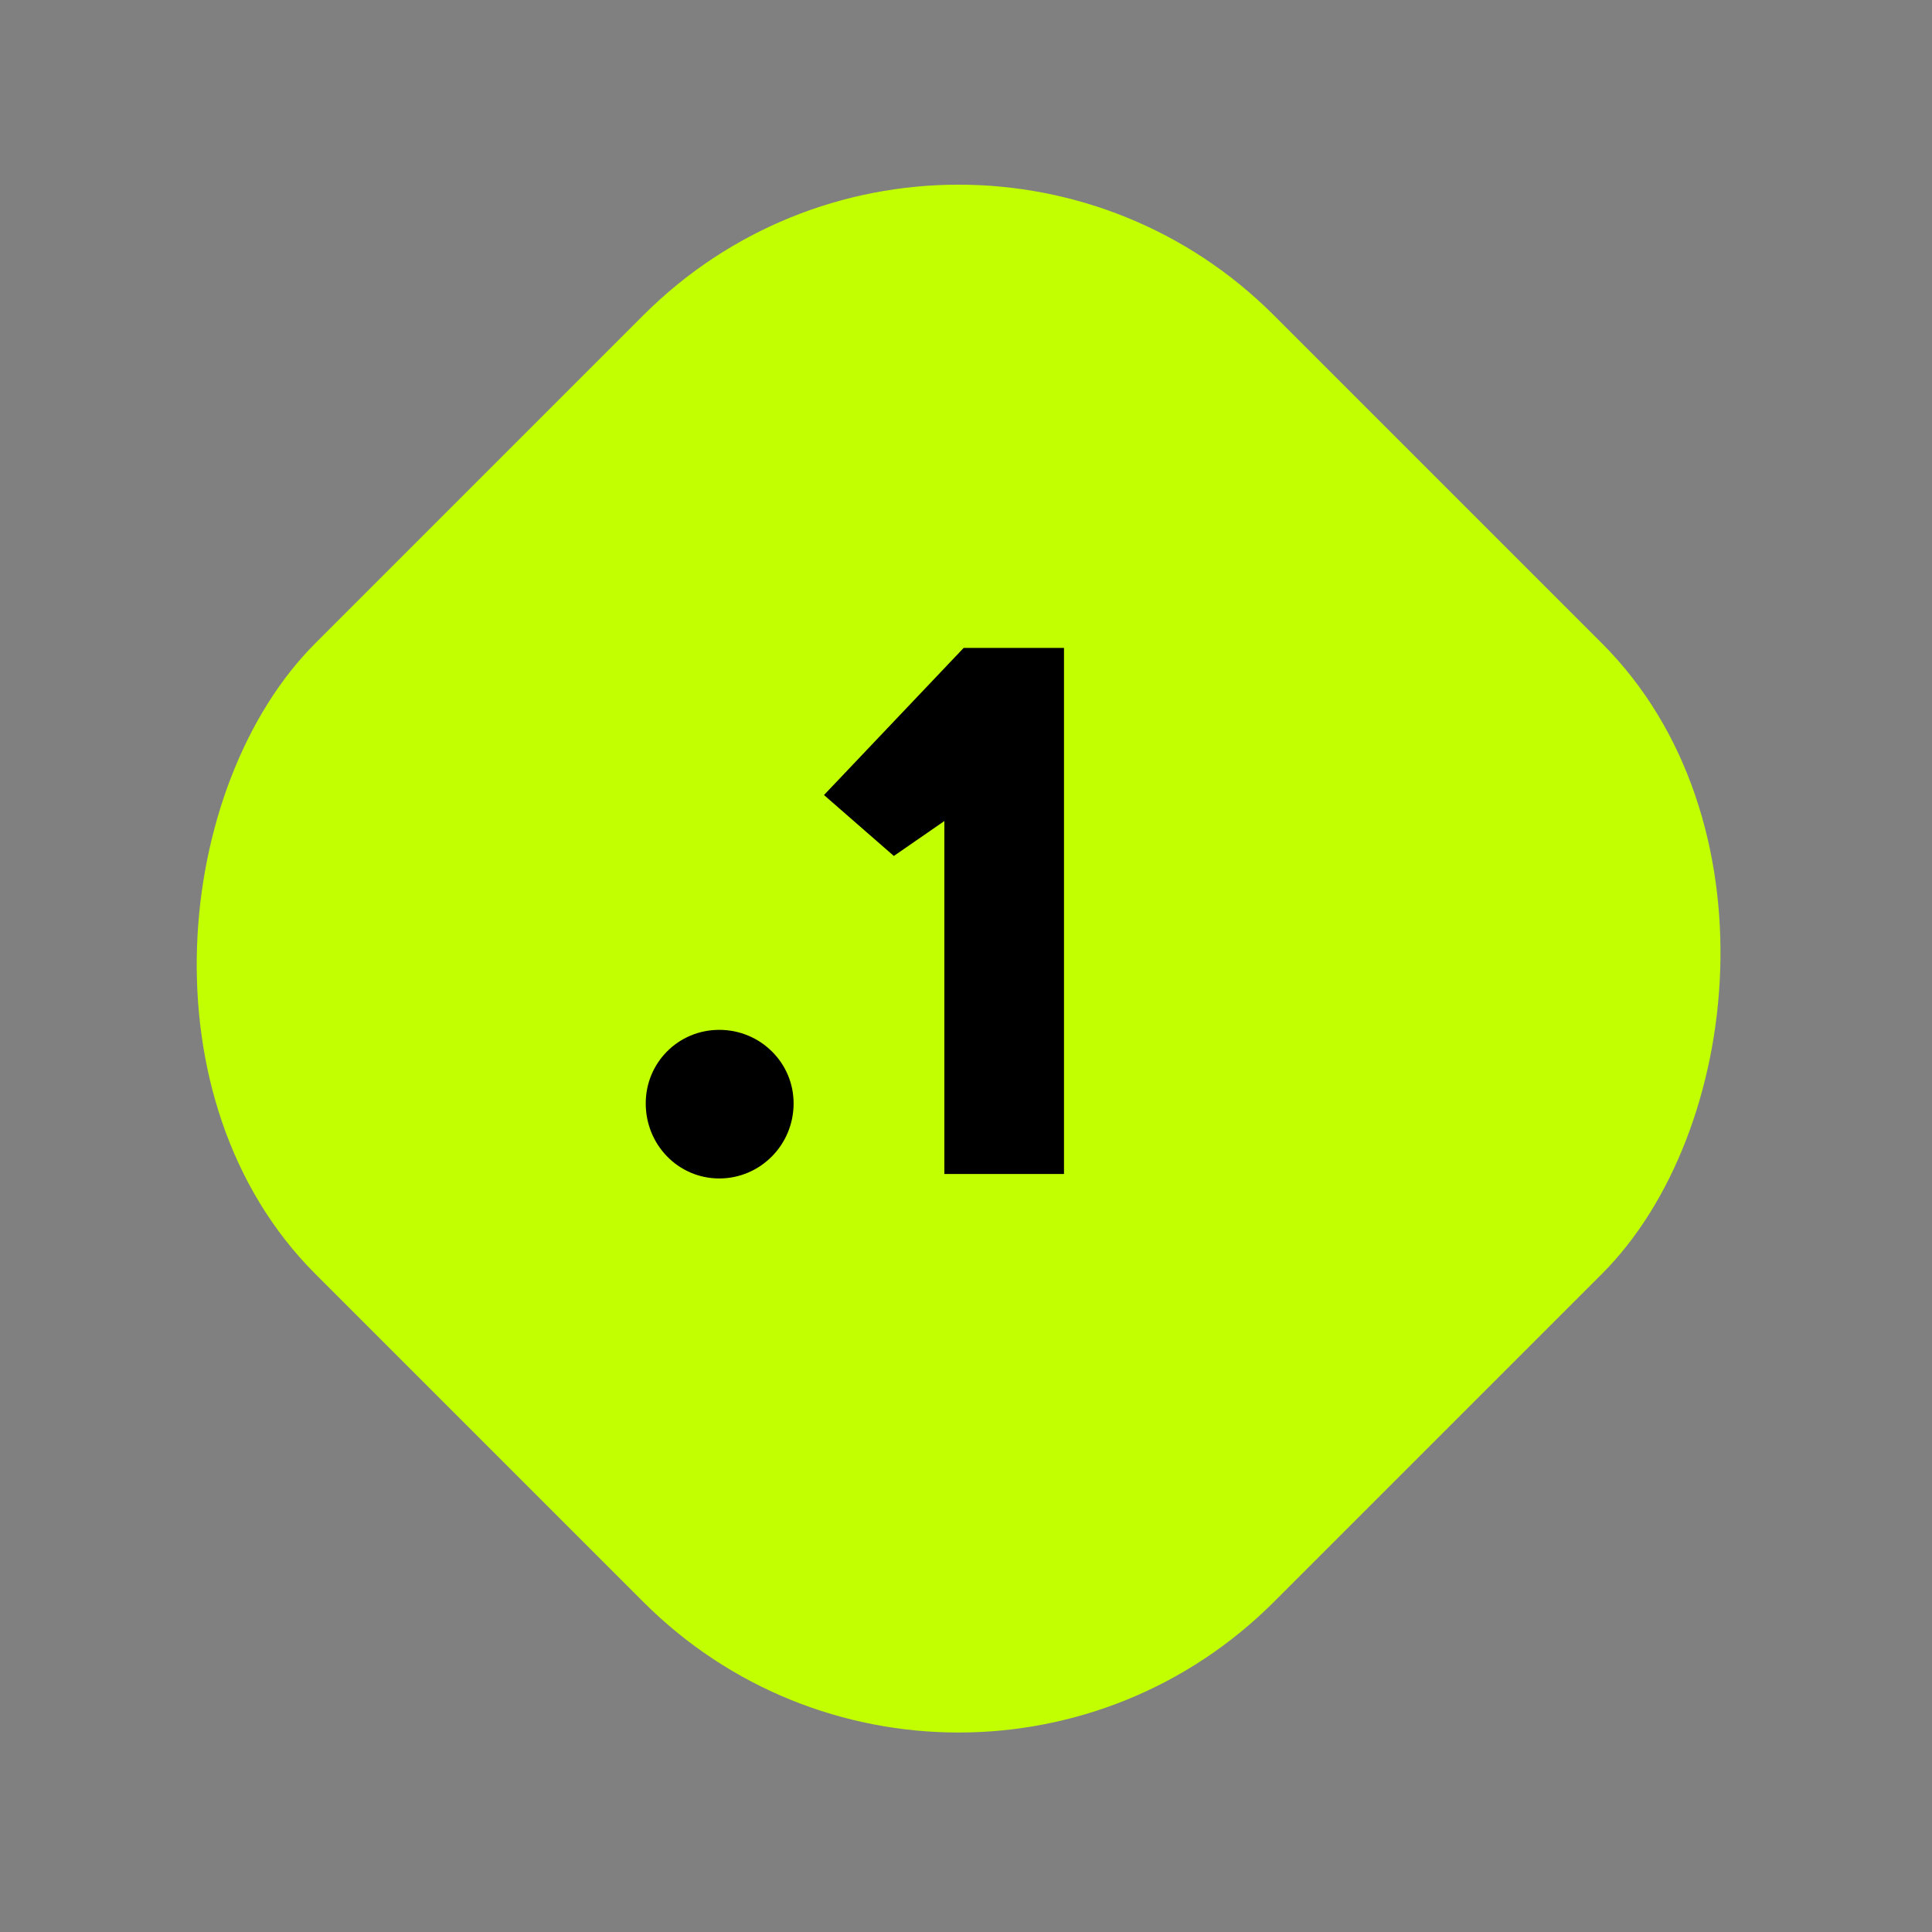 <svg width="65" height="65" viewBox="0 0 65 65" fill="none" xmlns="http://www.w3.org/2000/svg">
<rect x="0" y="0" width="65" height="65" fill="#808080" stroke="none"/>
<rect x="32.251" width="45.61" height="45.61" rx="15" transform="rotate(45 32.251 0)" fill="#C2FF01"/>
<path d="M21.725 37.123C21.725 38.523 22.825 39.648 24.2 39.648C25.575 39.648 26.7 38.523 26.7 37.123C26.7 35.748 25.575 34.648 24.2 34.648C22.825 34.648 21.725 35.748 21.725 37.123ZM35.797 39.498V21.798H32.422L27.722 26.748L30.072 28.798L31.772 27.623V39.498H35.797Z" fill="black"/>
</svg>
